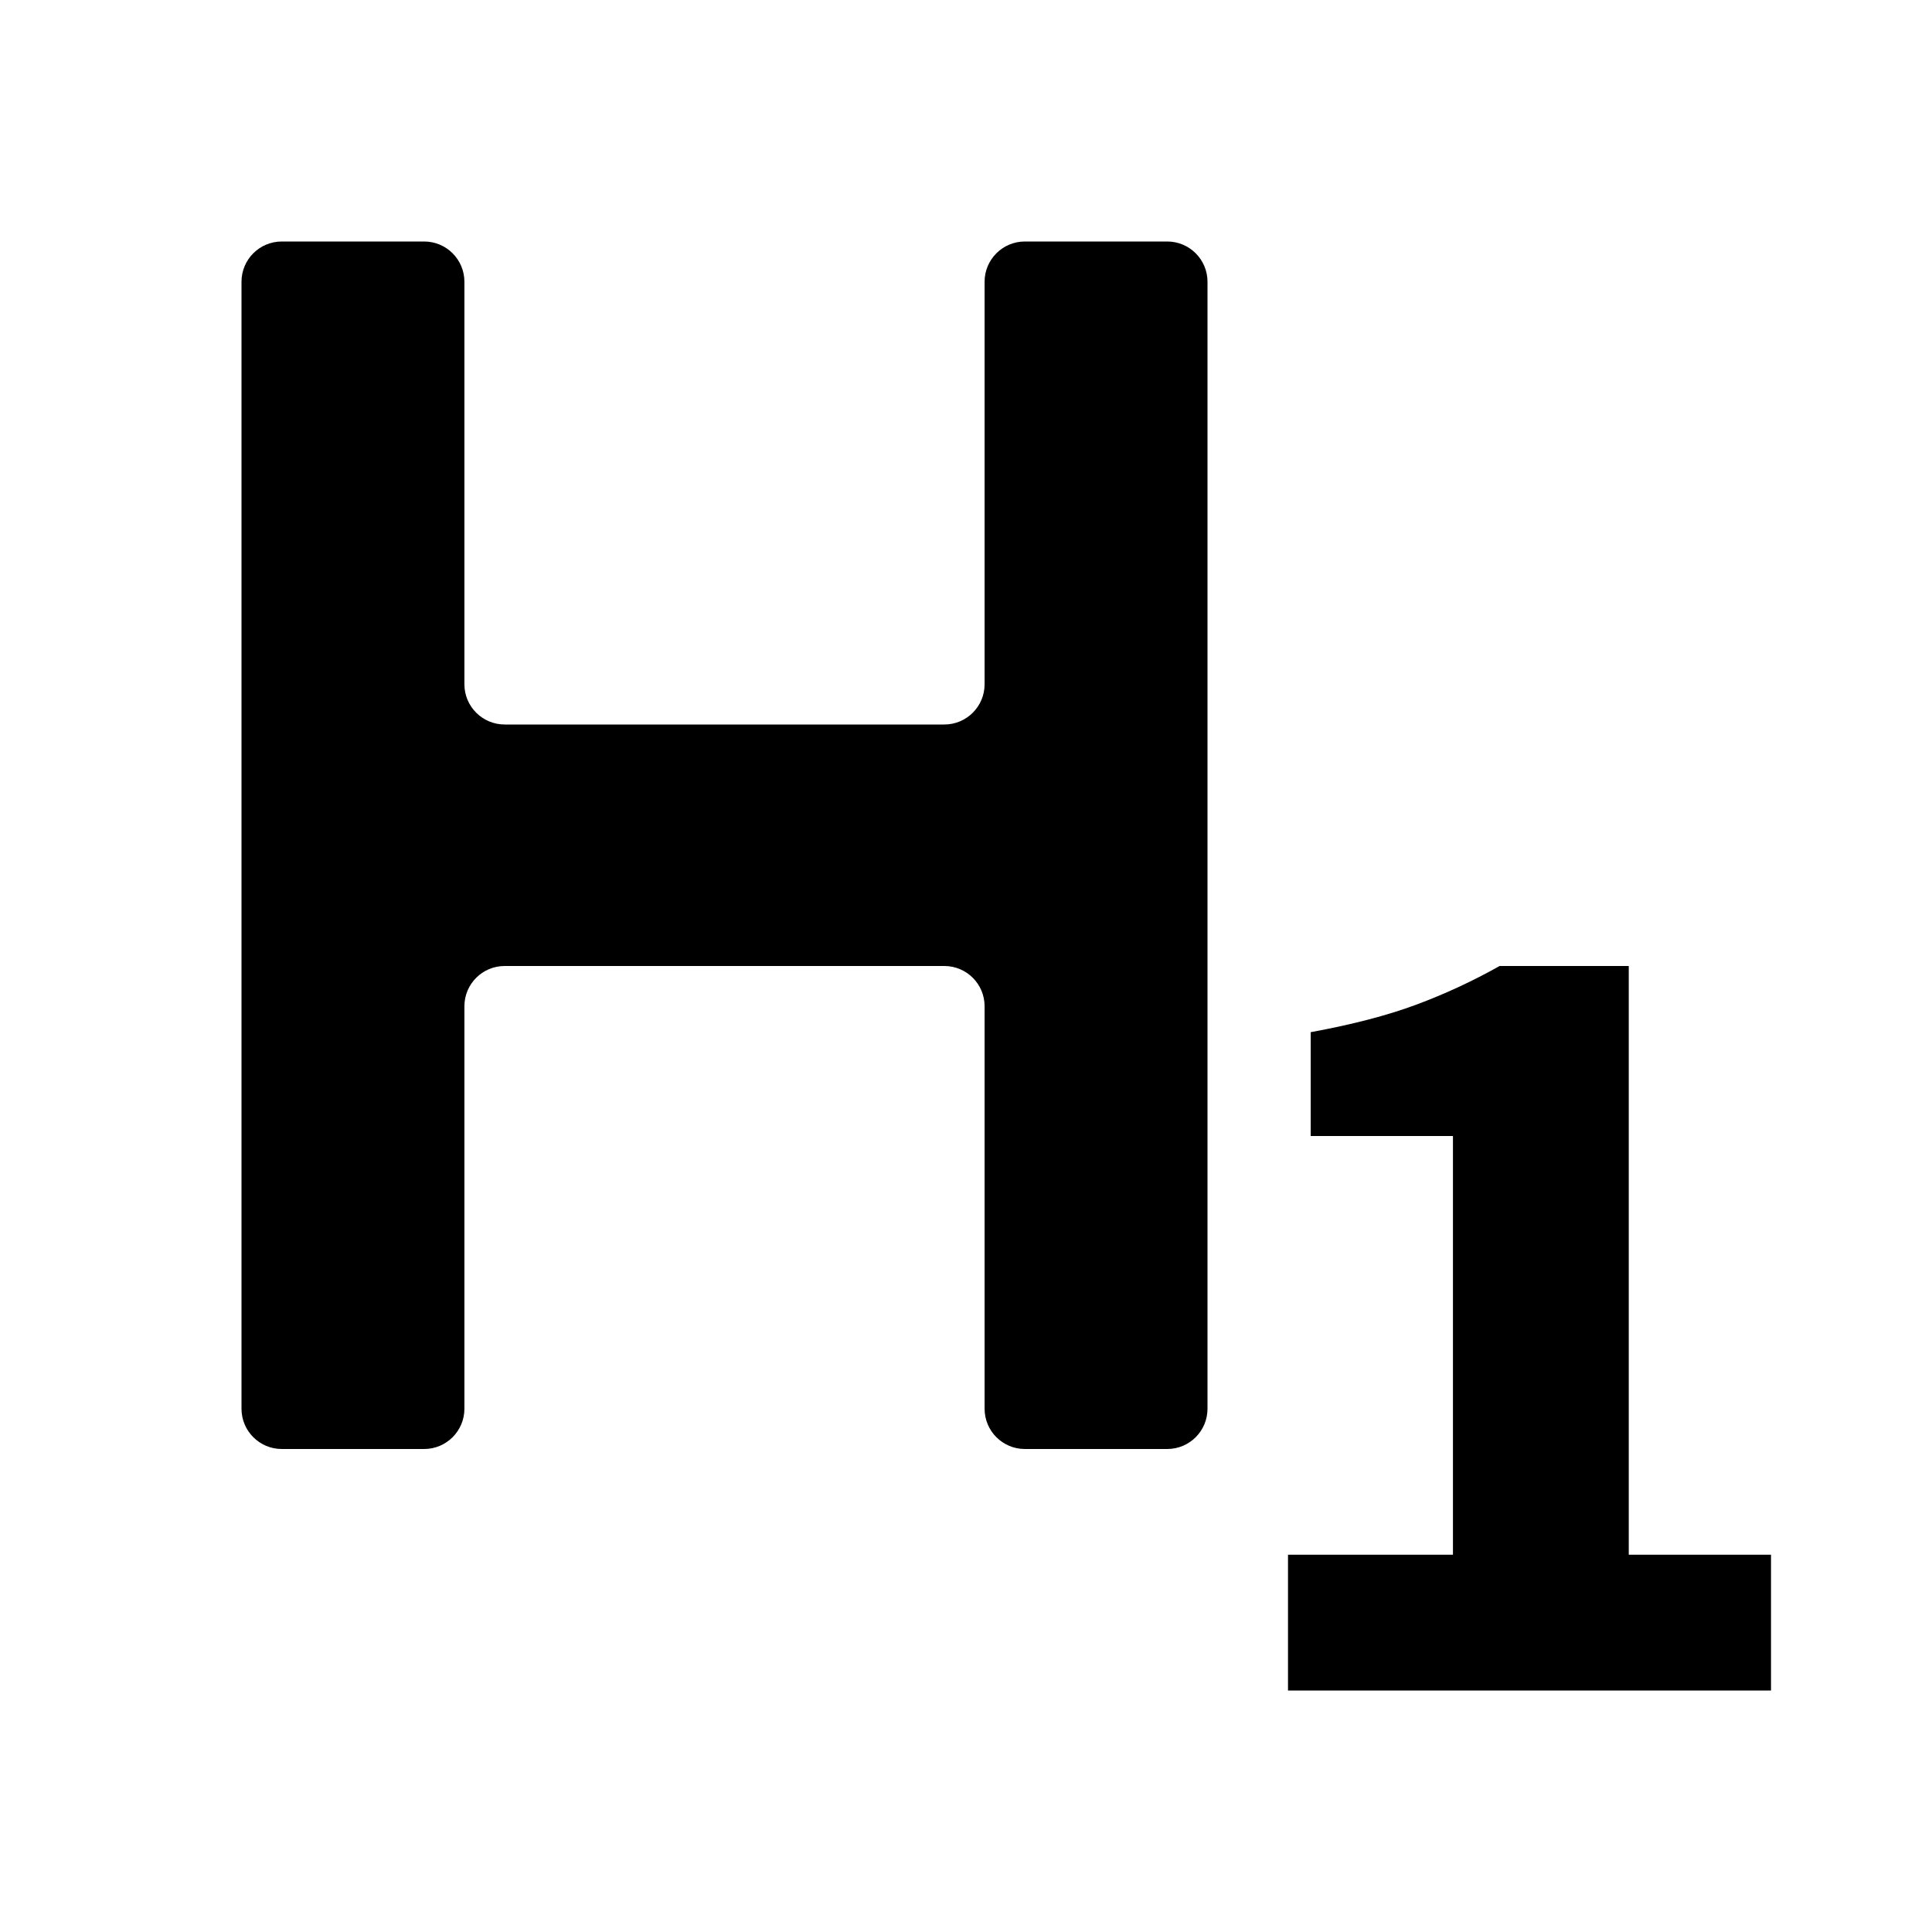<svg width="24" height="24" viewBox="0 0 24 24" fill="none" xmlns="http://www.w3.org/2000/svg">
<path fill-rule="evenodd" clip-rule="evenodd" d="M3.5 3C3.224 3 3 3.224 3 3.5V17.5C3 17.776 3.224 18 3.5 18H5.269C5.545 18 5.769 17.776 5.769 17.5V12.5C5.769 12.224 5.993 12 6.269 12H11.731C12.007 12 12.231 12.224 12.231 12.5V17.5C12.231 17.776 12.455 18 12.731 18H14.5C14.776 18 15 17.776 15 17.5V3.5C15 3.224 14.776 3 14.5 3H12.731C12.455 3 12.231 3.224 12.231 3.5V8.5C12.231 8.776 12.007 9 11.731 9H6.269C5.993 9 5.769 8.776 5.769 8.5V3.5C5.769 3.224 5.545 3 5.269 3H3.5ZM16 19.313V21H22V19.313H20.233V12H18.629C18.292 12.189 17.945 12.35 17.589 12.482C17.233 12.614 16.797 12.728 16.282 12.822V14.112H18.049V19.313H16Z" fill="black"/>
</svg>
